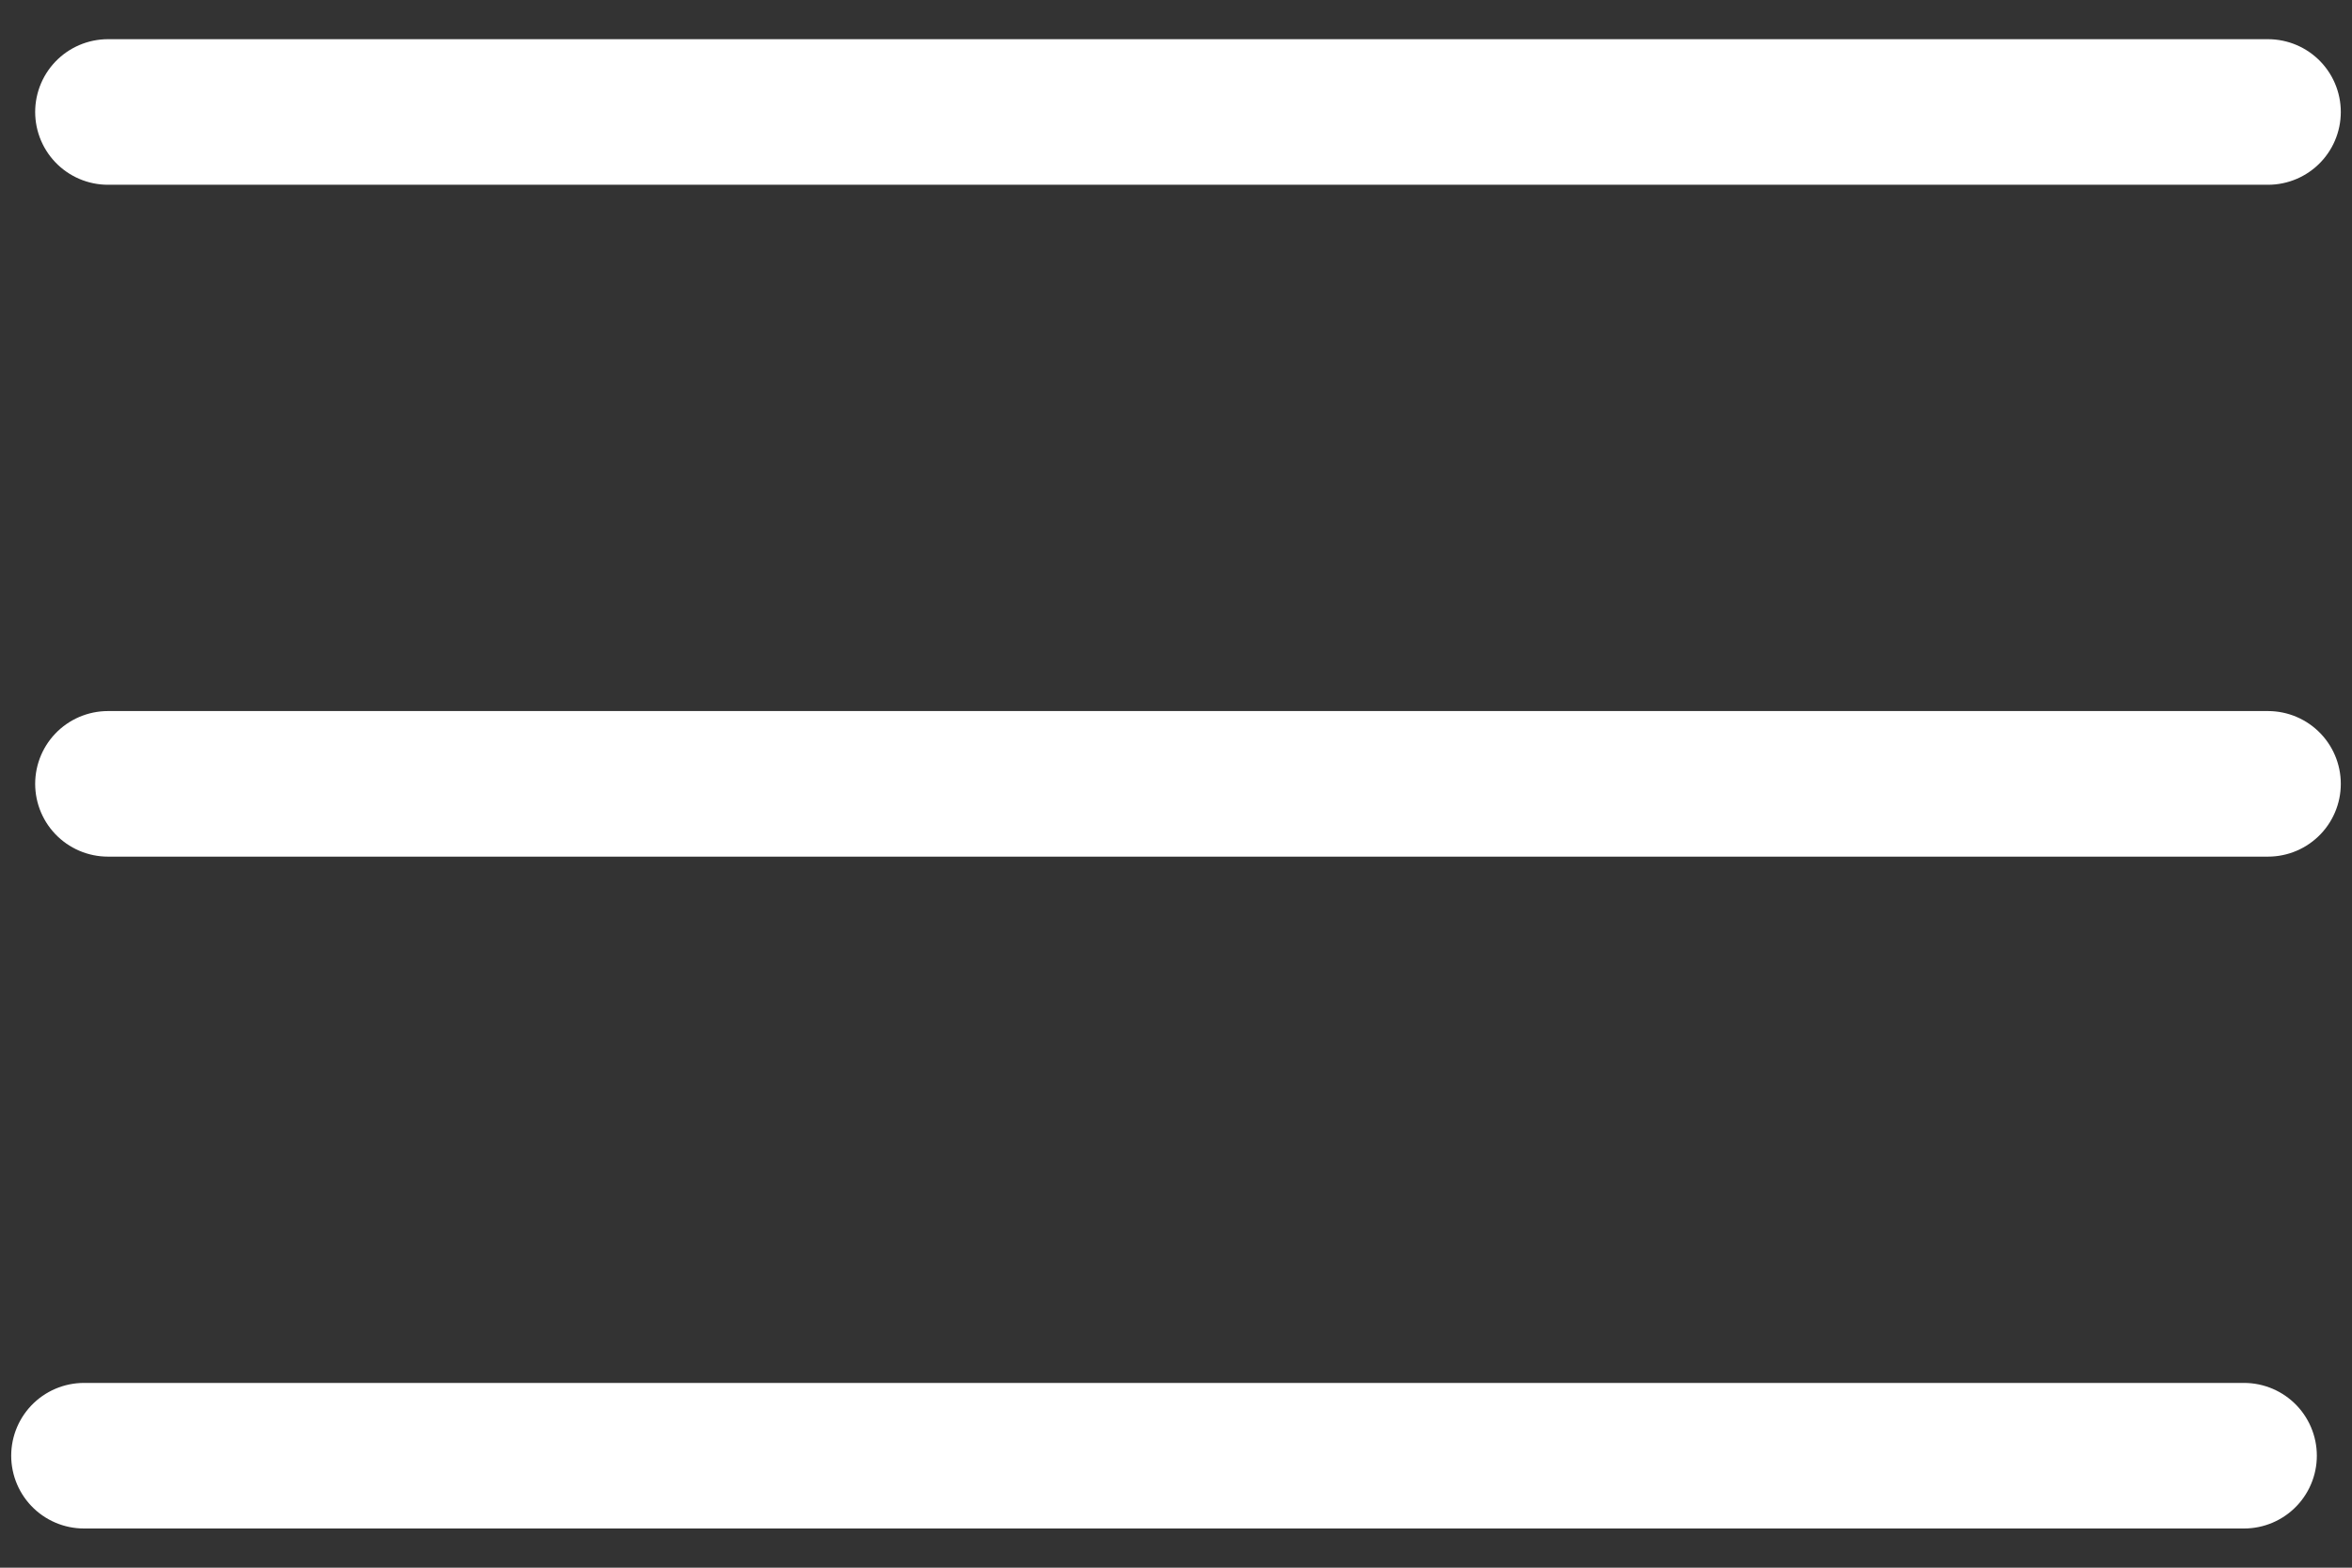<svg width="21" height="14" viewBox="0 0 21 14" fill="none" xmlns="http://www.w3.org/2000/svg">
<rect x="0" y="0" width="21" height="14" fill="#333333" stroke="none"/>
<path d="M0.75 13H20.036" stroke="white" stroke-width="1.3" stroke-linecap="round" stroke-linejoin="round"/>
<path d="M0.964 7H20.25" stroke="white" stroke-width="1.3" stroke-linecap="round" stroke-linejoin="round"/>
<path d="M0.964 1H20.25" stroke="white" stroke-width="1.3" stroke-linecap="round" stroke-linejoin="round"/>
</svg>
